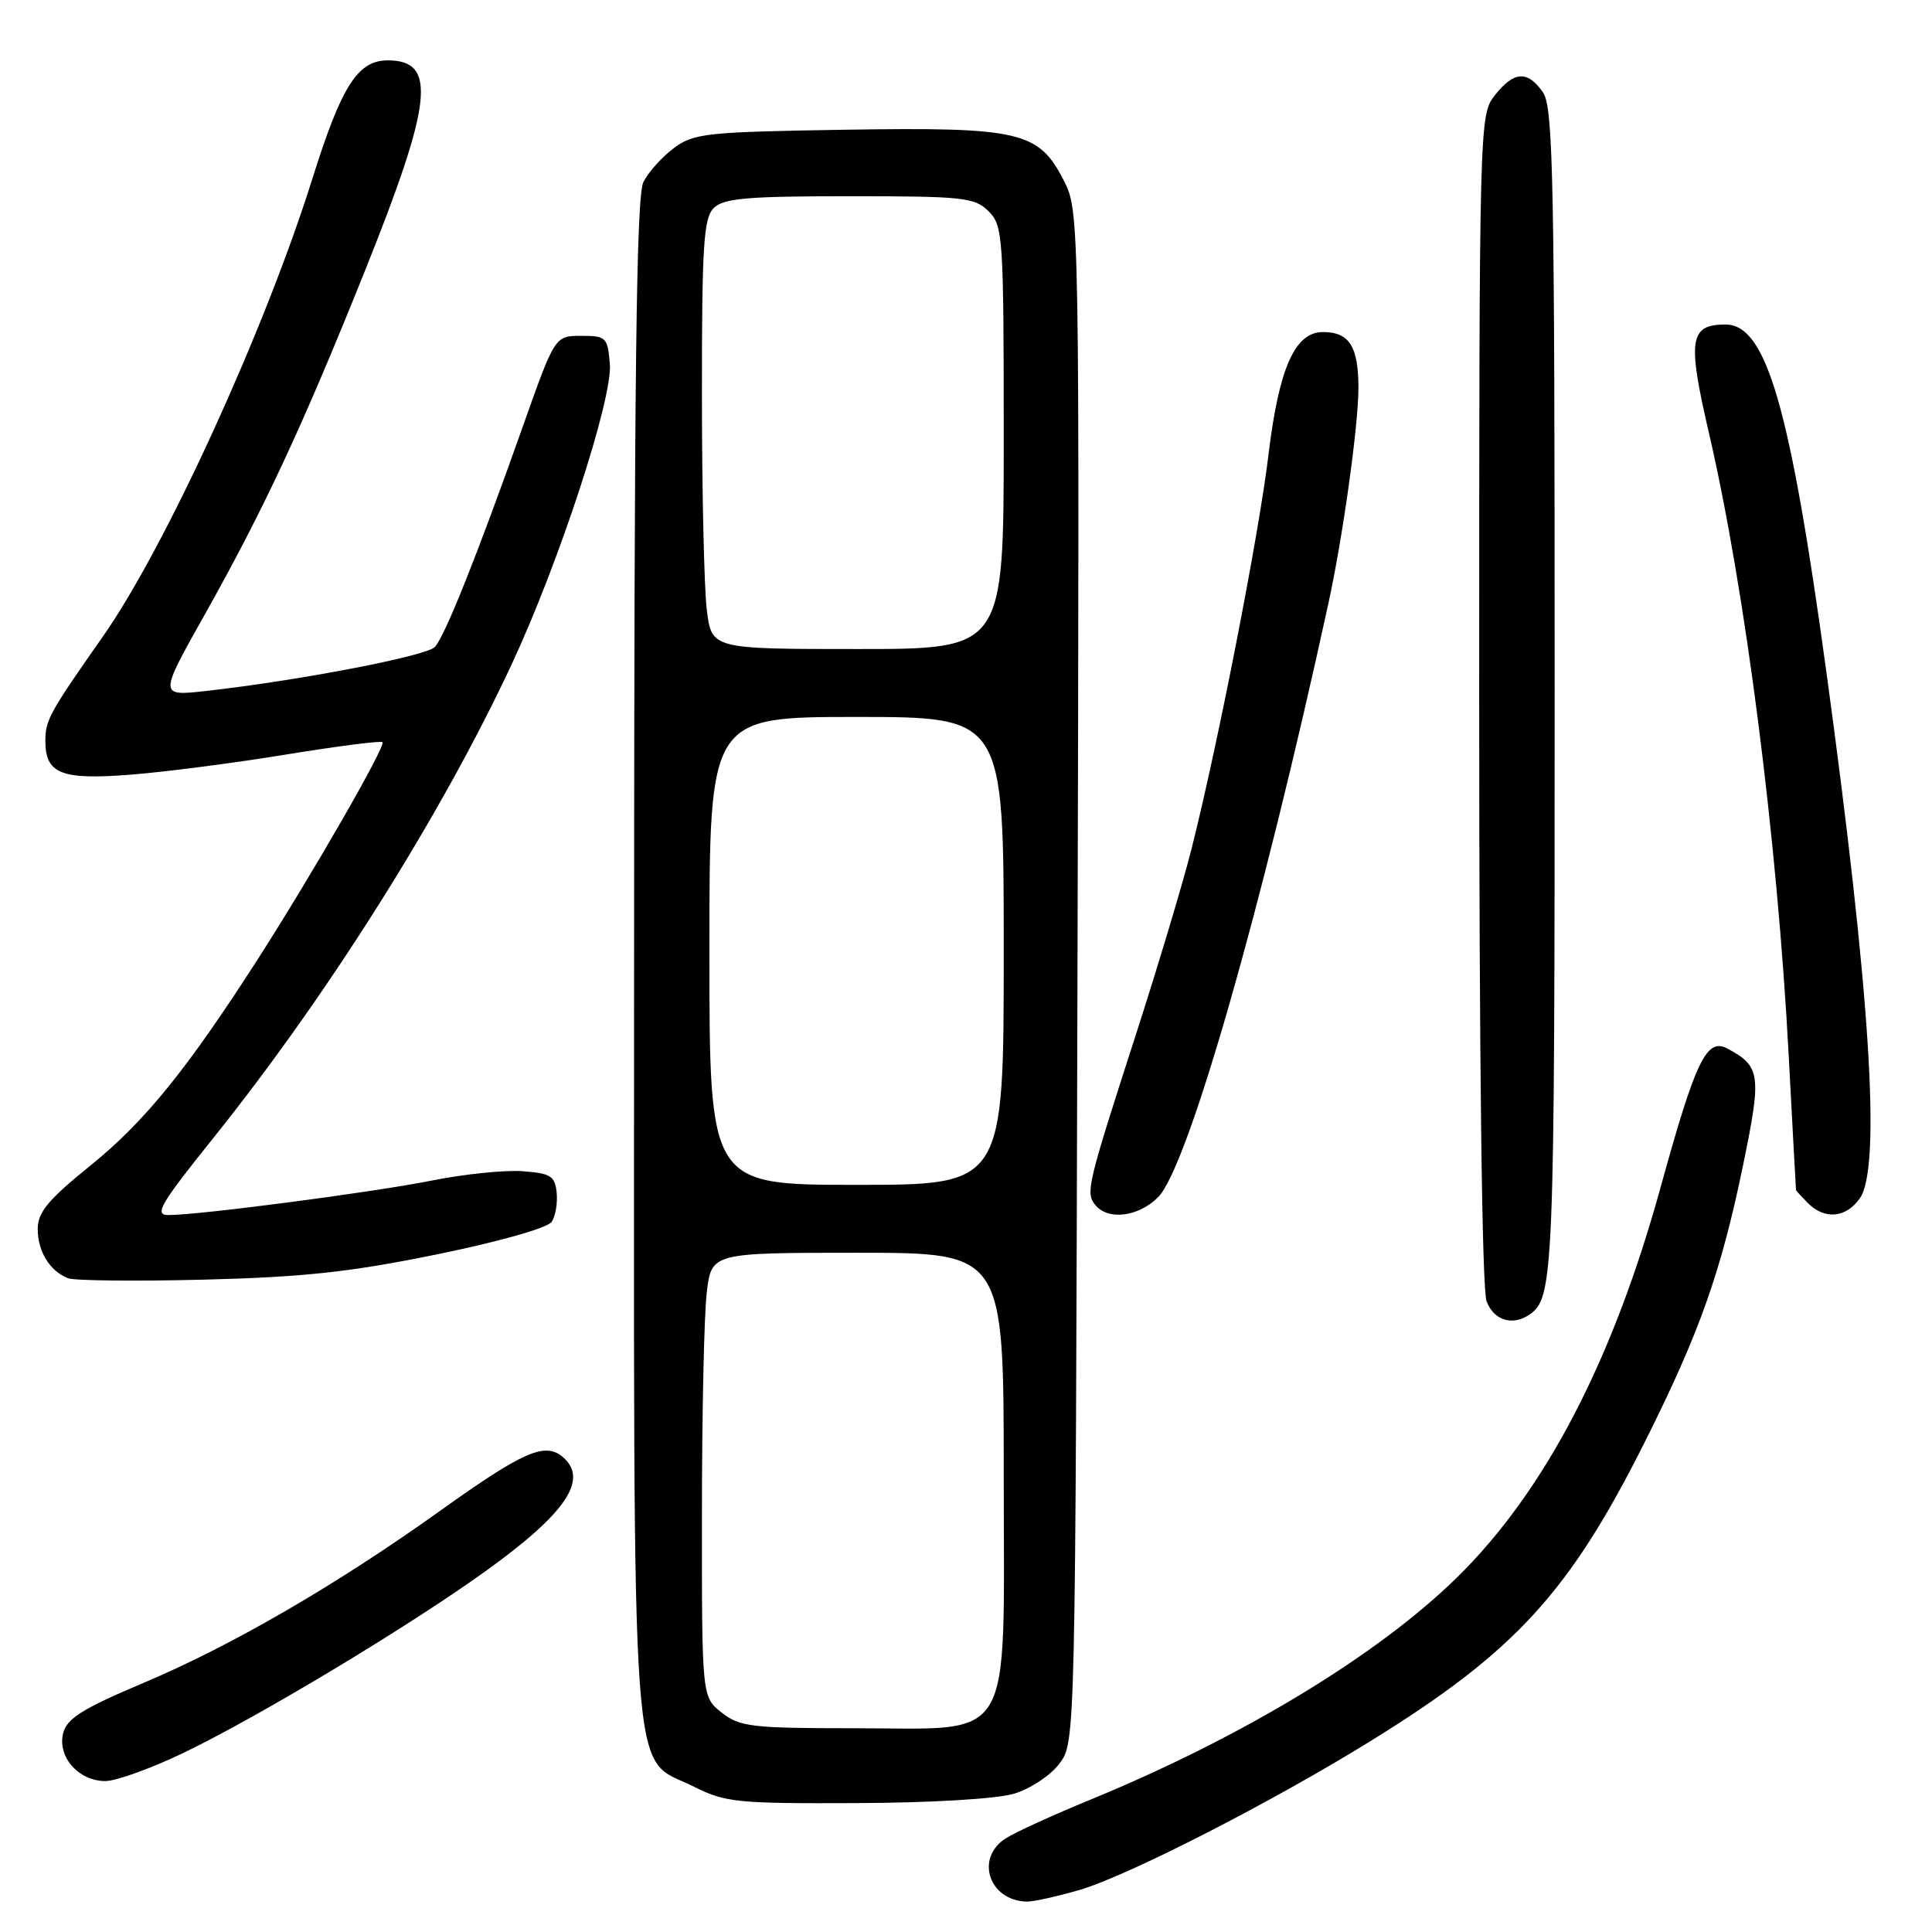 <?xml version="1.0" encoding="UTF-8" standalone="no"?>
<!DOCTYPE svg PUBLIC "-//W3C//DTD SVG 1.1//EN" "http://www.w3.org/Graphics/SVG/1.1/DTD/svg11.dtd" >
<svg xmlns="http://www.w3.org/2000/svg" xmlns:xlink="http://www.w3.org/1999/xlink" version="1.1" viewBox="0 0 256 256">
 <g >
 <path fill="currentColor"
d=" M 143.07 250.42 C 149.49 248.54 168.70 238.71 181.83 230.56 C 200.81 218.80 208.00 210.93 217.98 191.00 C 225.19 176.62 228.06 168.52 230.99 154.28 C 233.44 142.38 233.29 141.29 228.87 138.93 C 226.14 137.47 224.66 140.55 220.07 157.21 C 213.69 180.39 204.68 197.65 193.00 209.08 C 182.51 219.35 164.57 230.21 144.50 238.46 C 139.55 240.49 134.49 242.80 133.25 243.60 C 129.16 246.23 131.06 251.87 136.07 251.97 C 136.93 251.99 140.08 251.29 143.07 250.42 Z  M 134.39 237.67 C 136.54 237.02 139.24 235.23 140.39 233.67 C 142.50 230.86 142.50 230.80 142.77 129.42 C 143.04 28.44 143.03 27.98 140.96 23.92 C 137.63 17.40 135.18 16.83 111.97 17.19 C 93.67 17.48 91.92 17.66 89.32 19.60 C 87.77 20.75 85.94 22.77 85.26 24.10 C 84.31 25.96 84.03 49.23 84.02 127.00 C 84.00 240.76 83.40 232.43 91.96 236.75 C 96.09 238.83 97.70 238.99 113.46 238.92 C 123.41 238.88 132.12 238.36 134.39 237.67 Z  M 24.55 232.15 C 34.63 227.26 54.17 215.50 64.35 208.18 C 75.07 200.47 78.08 195.97 74.51 193.01 C 72.19 191.08 69.26 192.37 58.50 200.06 C 44.64 209.98 30.71 218.06 18.95 223.02 C 10.95 226.40 8.86 227.71 8.37 229.65 C 7.58 232.79 10.41 236.00 13.96 236.00 C 15.41 236.00 20.18 234.27 24.55 232.15 Z  M 202.60 174.23 C 205.89 172.04 206.00 169.42 206.00 91.79 C 206.00 23.41 205.82 14.19 204.44 12.22 C 202.40 9.30 200.60 9.42 198.07 12.63 C 196.02 15.25 196.00 15.88 196.00 92.57 C 196.00 140.38 196.37 170.85 196.98 172.43 C 197.93 174.94 200.37 175.72 202.60 174.23 Z  M 57.85 166.22 C 66.17 164.52 72.59 162.70 73.11 161.89 C 73.61 161.13 73.90 159.38 73.76 158.00 C 73.53 155.82 72.95 155.46 69.22 155.19 C 66.86 155.02 61.46 155.58 57.22 156.43 C 49.40 157.99 26.43 161.00 22.32 161.00 C 20.38 161.00 21.21 159.59 28.30 150.75 C 43.43 131.87 58.45 108.03 67.78 88.07 C 74.08 74.57 81.19 52.84 80.81 48.23 C 80.52 44.70 80.32 44.50 77.02 44.50 C 73.53 44.50 73.53 44.50 69.28 56.50 C 63.28 73.46 58.95 84.30 57.62 85.73 C 56.50 86.93 39.55 90.19 27.28 91.56 C 21.05 92.25 21.05 92.25 27.16 81.38 C 34.97 67.47 40.06 56.55 48.31 36.00 C 57.34 13.50 57.94 8.00 51.38 8.00 C 47.40 8.00 45.25 11.38 41.38 23.71 C 35.10 43.72 21.90 72.57 13.62 84.36 C 6.60 94.36 6.01 95.42 6.01 98.13 C 6.00 102.53 8.08 103.37 17.28 102.65 C 21.80 102.30 31.08 101.10 37.89 99.98 C 44.71 98.87 50.46 98.13 50.68 98.34 C 51.16 98.83 41.50 115.64 34.22 127.00 C 24.80 141.69 19.17 148.64 11.97 154.45 C 6.38 158.97 5.00 160.63 5.00 162.85 C 5.00 165.82 6.58 168.40 9.00 169.37 C 9.82 169.70 17.93 169.79 27.00 169.56 C 40.16 169.23 46.41 168.56 57.85 166.22 Z  M 153.45 158.64 C 157.38 154.71 167.14 120.71 176.01 80.00 C 177.93 71.21 179.99 56.43 180.00 51.45 C 180.00 45.90 178.80 44.00 175.29 44.00 C 171.58 44.00 169.46 48.78 168.08 60.26 C 166.81 70.83 161.42 98.44 157.88 112.50 C 156.77 116.90 153.47 127.92 150.54 137.00 C 144.03 157.15 143.81 158.07 145.16 159.70 C 146.86 161.74 150.86 161.23 153.45 158.64 Z  M 246.44 158.78 C 249.30 154.70 247.82 131.51 242.00 89.00 C 237.18 53.81 234.04 43.00 228.64 43.00 C 223.88 43.00 223.57 44.98 226.41 57.23 C 231.26 78.10 235.49 111.10 237.02 140.00 C 237.53 149.62 237.96 157.58 237.98 157.68 C 237.99 157.78 238.71 158.56 239.57 159.43 C 241.79 161.65 244.62 161.38 246.44 158.78 Z  M 95.63 226.93 C 93.00 224.85 93.00 224.85 93.01 200.68 C 93.01 187.38 93.30 174.14 93.65 171.25 C 94.28 166.00 94.28 166.00 113.64 166.00 C 133.00 166.00 133.00 166.00 133.00 195.43 C 133.00 231.85 134.70 229.00 113.00 229.00 C 99.61 229.00 98.03 228.81 95.63 226.93 Z  M 94.00 126.00 C 94.00 95.00 94.00 95.00 113.50 95.00 C 133.00 95.00 133.00 95.00 133.00 126.00 C 133.00 157.00 133.00 157.00 113.50 157.00 C 94.00 157.00 94.00 157.00 94.00 126.00 Z  M 93.65 80.75 C 93.30 77.86 93.01 65.07 93.01 52.32 C 93.00 32.58 93.23 28.91 94.57 27.57 C 95.87 26.27 98.97 26.00 112.57 26.00 C 127.67 26.00 129.16 26.16 131.00 28.00 C 132.90 29.90 133.00 31.33 133.00 58.00 C 133.00 86.00 133.00 86.00 113.64 86.00 C 94.28 86.00 94.28 86.00 93.65 80.75 Z "/>
</g>
</svg>